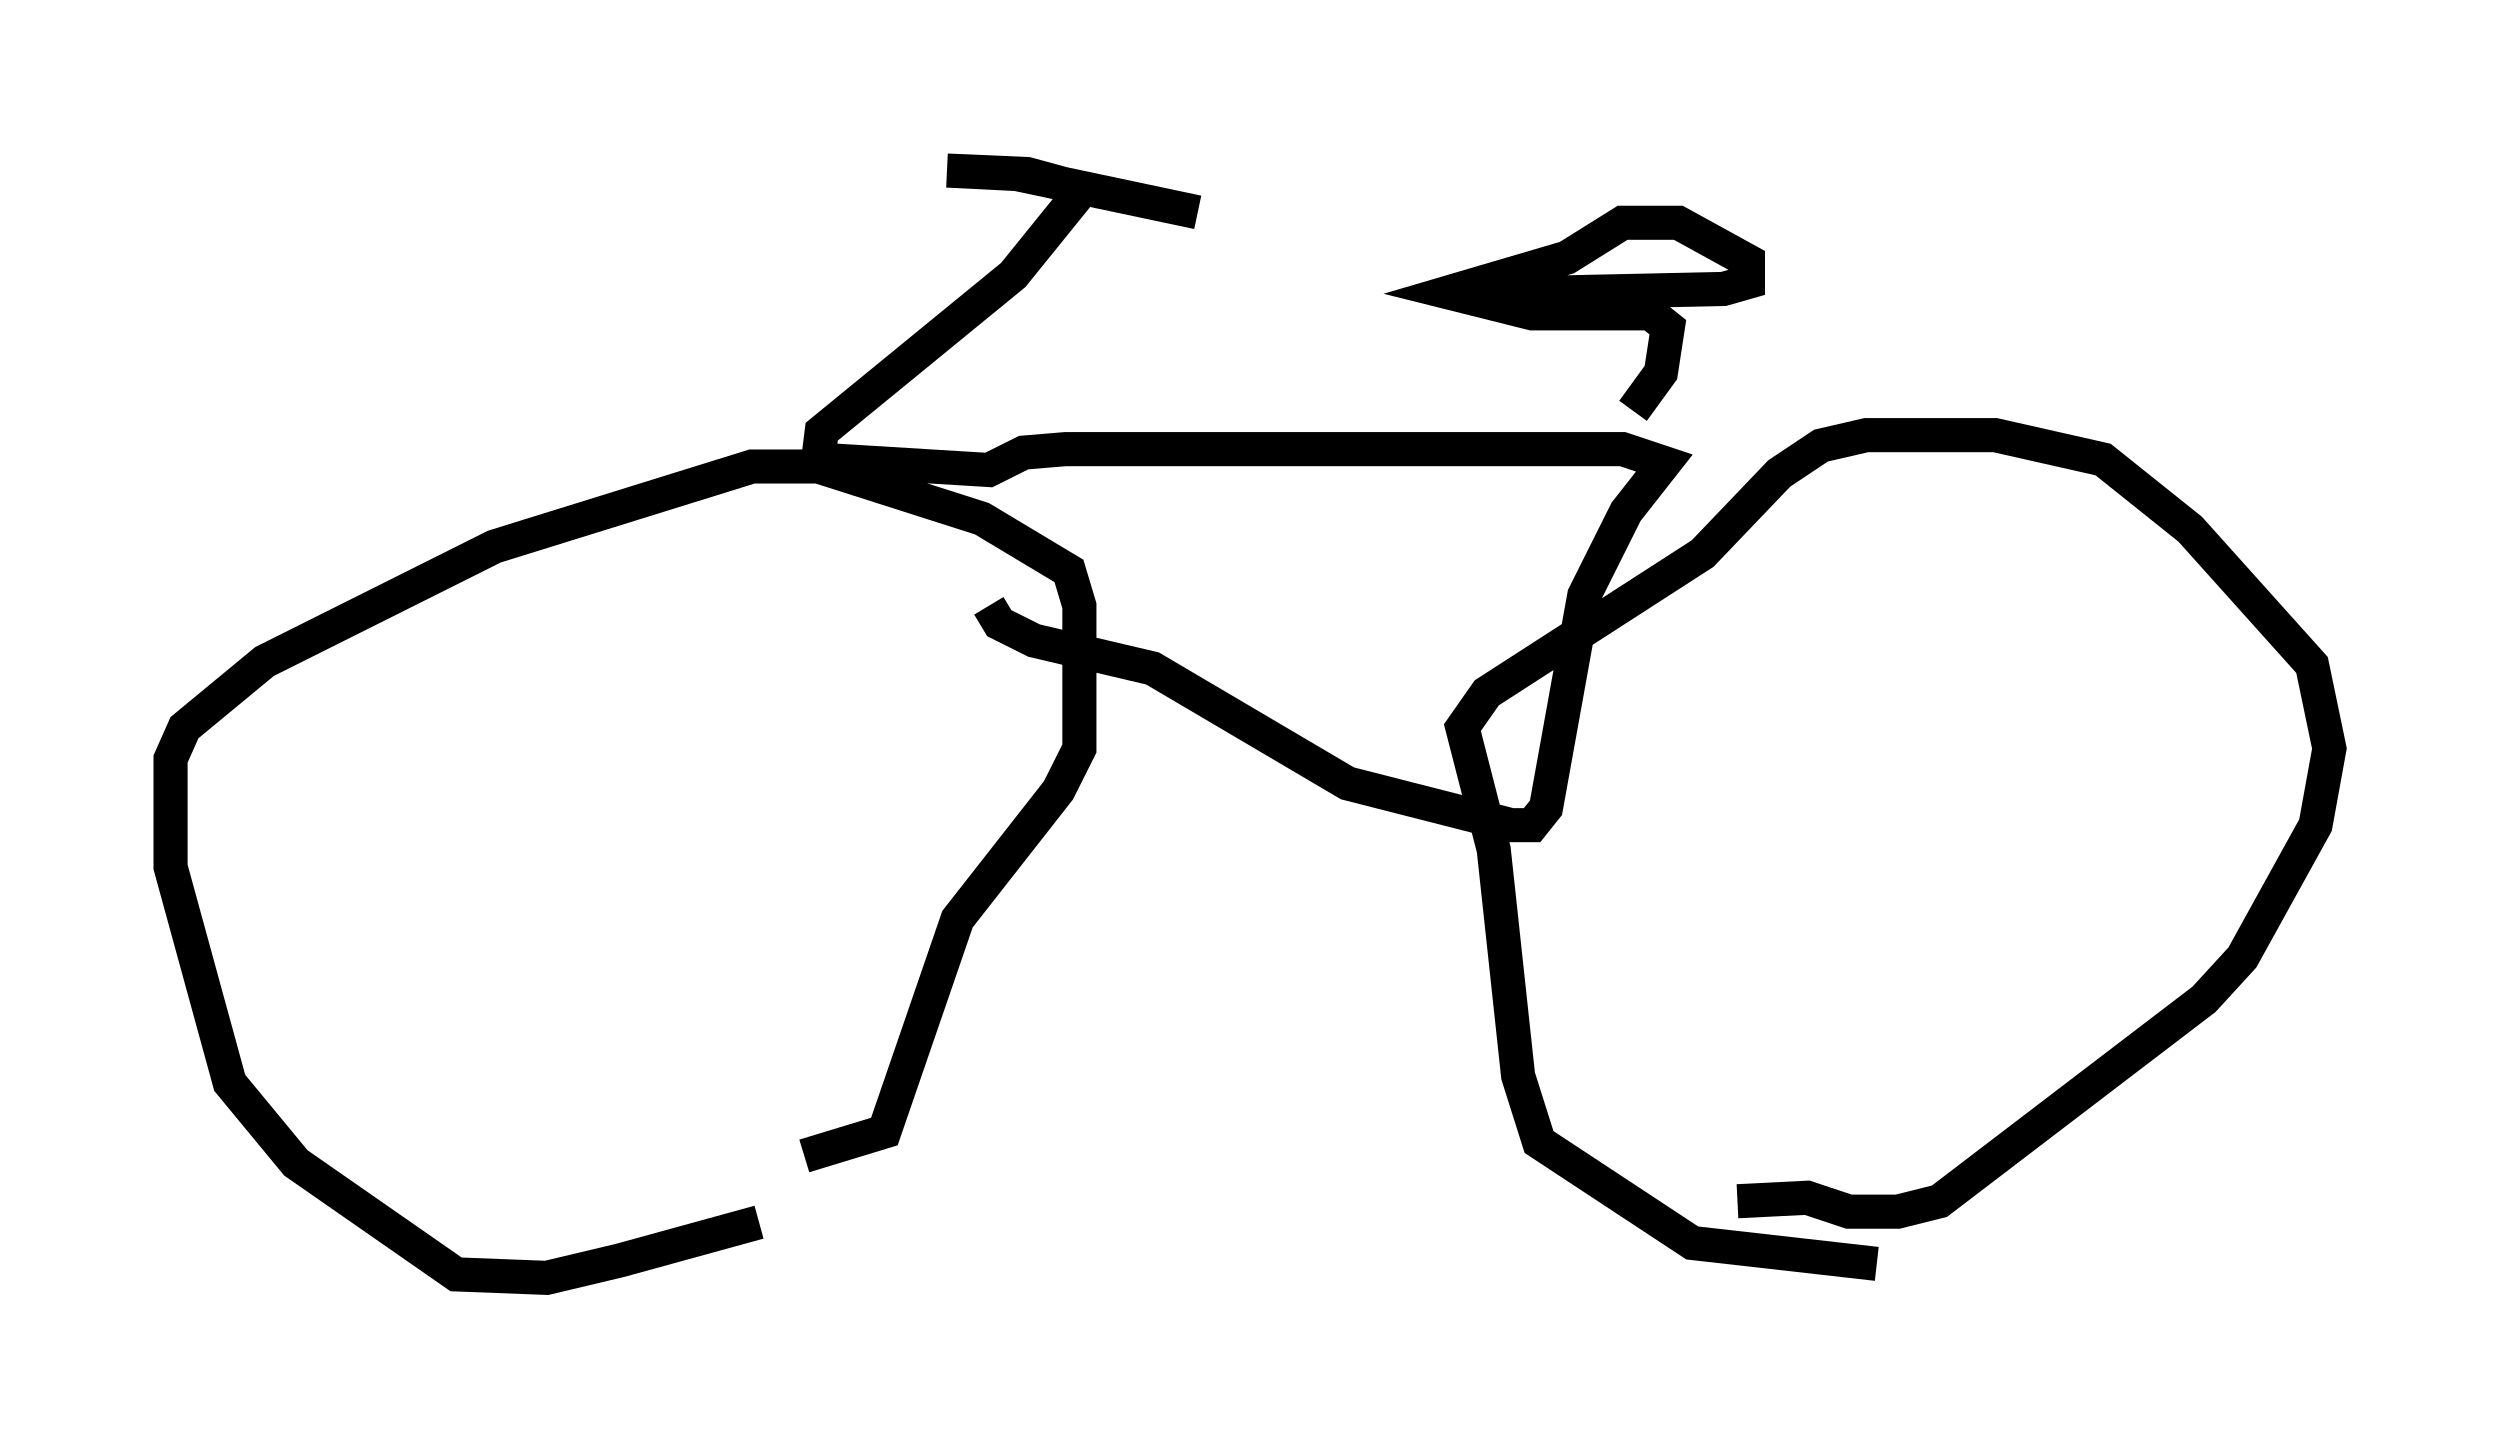 <?xml version="1.0" encoding="utf-8" ?>
<svg baseProfile="full" height="42.463" version="1.1" width="73.292" xmlns="http://www.w3.org/2000/svg" xmlns:ev="http://www.w3.org/2001/xml-events" xmlns:xlink="http://www.w3.org/1999/xlink"><defs /><rect fill="white" height="42.463" width="73.292" x="0" y="0" /><path d="M26.744, 33.686 m-4.492, 2.144 l-4.083, 1.123 -2.144, 0.51 l-2.654, -0.102 -4.696, -3.267 l-1.94, -2.348 -1.735, -6.329 l0.0, -3.165 0.408, -0.919 l2.348, -1.94 6.738, -3.369 l7.554, -2.348 1.94, 0.0 l4.798, 1.531 2.552, 1.531 l0.306, 1.021 0.0, 4.185 l-0.613, 1.225 -2.96, 3.777 l-2.144, 6.227 -2.348, 0.715 m31.442, 3.165 l-5.41, -0.613 -4.492, -2.96 l-0.613, -1.94 -0.715, -6.635 l-0.919, -3.573 0.715, -1.021 l6.329, -4.083 2.246, -2.348 l1.225, -0.817 1.327, -0.306 l3.777, 0.0 3.165, 0.715 l2.552, 2.042 3.573, 3.981 l0.51, 2.45 -0.408, 2.246 l-2.144, 3.879 -1.123, 1.225 l-7.758, 5.921 -1.225, 0.306 l-1.429, 0.0 -1.225, -0.408 l-2.042, 0.102 m-21.948, -17.456 l0.306, 0.51 1.021, 0.51 l3.471, 0.817 5.717, 3.369 l4.798, 1.225 0.613, 0.0 l0.408, -0.51 1.123, -6.227 l1.225, -2.45 1.123, -1.429 l-1.225, -0.408 -16.334, 0.0 l-1.225, 0.102 -1.021, 0.51 l-5.002, -0.306 0.102, -0.817 l5.615, -4.594 1.735, -2.144 l-0.204, -0.51 -1.123, -0.306 l-2.348, -0.102 2.042, 0.102 l5.308, 1.123 m12.761, 5.819 l0.817, -1.123 0.204, -1.327 l-0.51, -0.408 -3.471, 0.0 l-2.45, -0.613 3.471, -1.021 l1.633, -1.021 1.633, 0.0 l2.042, 1.123 0.0, 0.613 l-0.715, 0.204 -4.696, 0.102 l-0.817, 0.204 0.51, 0.306 " fill="none" stroke="black" stroke-width="1" /></svg>